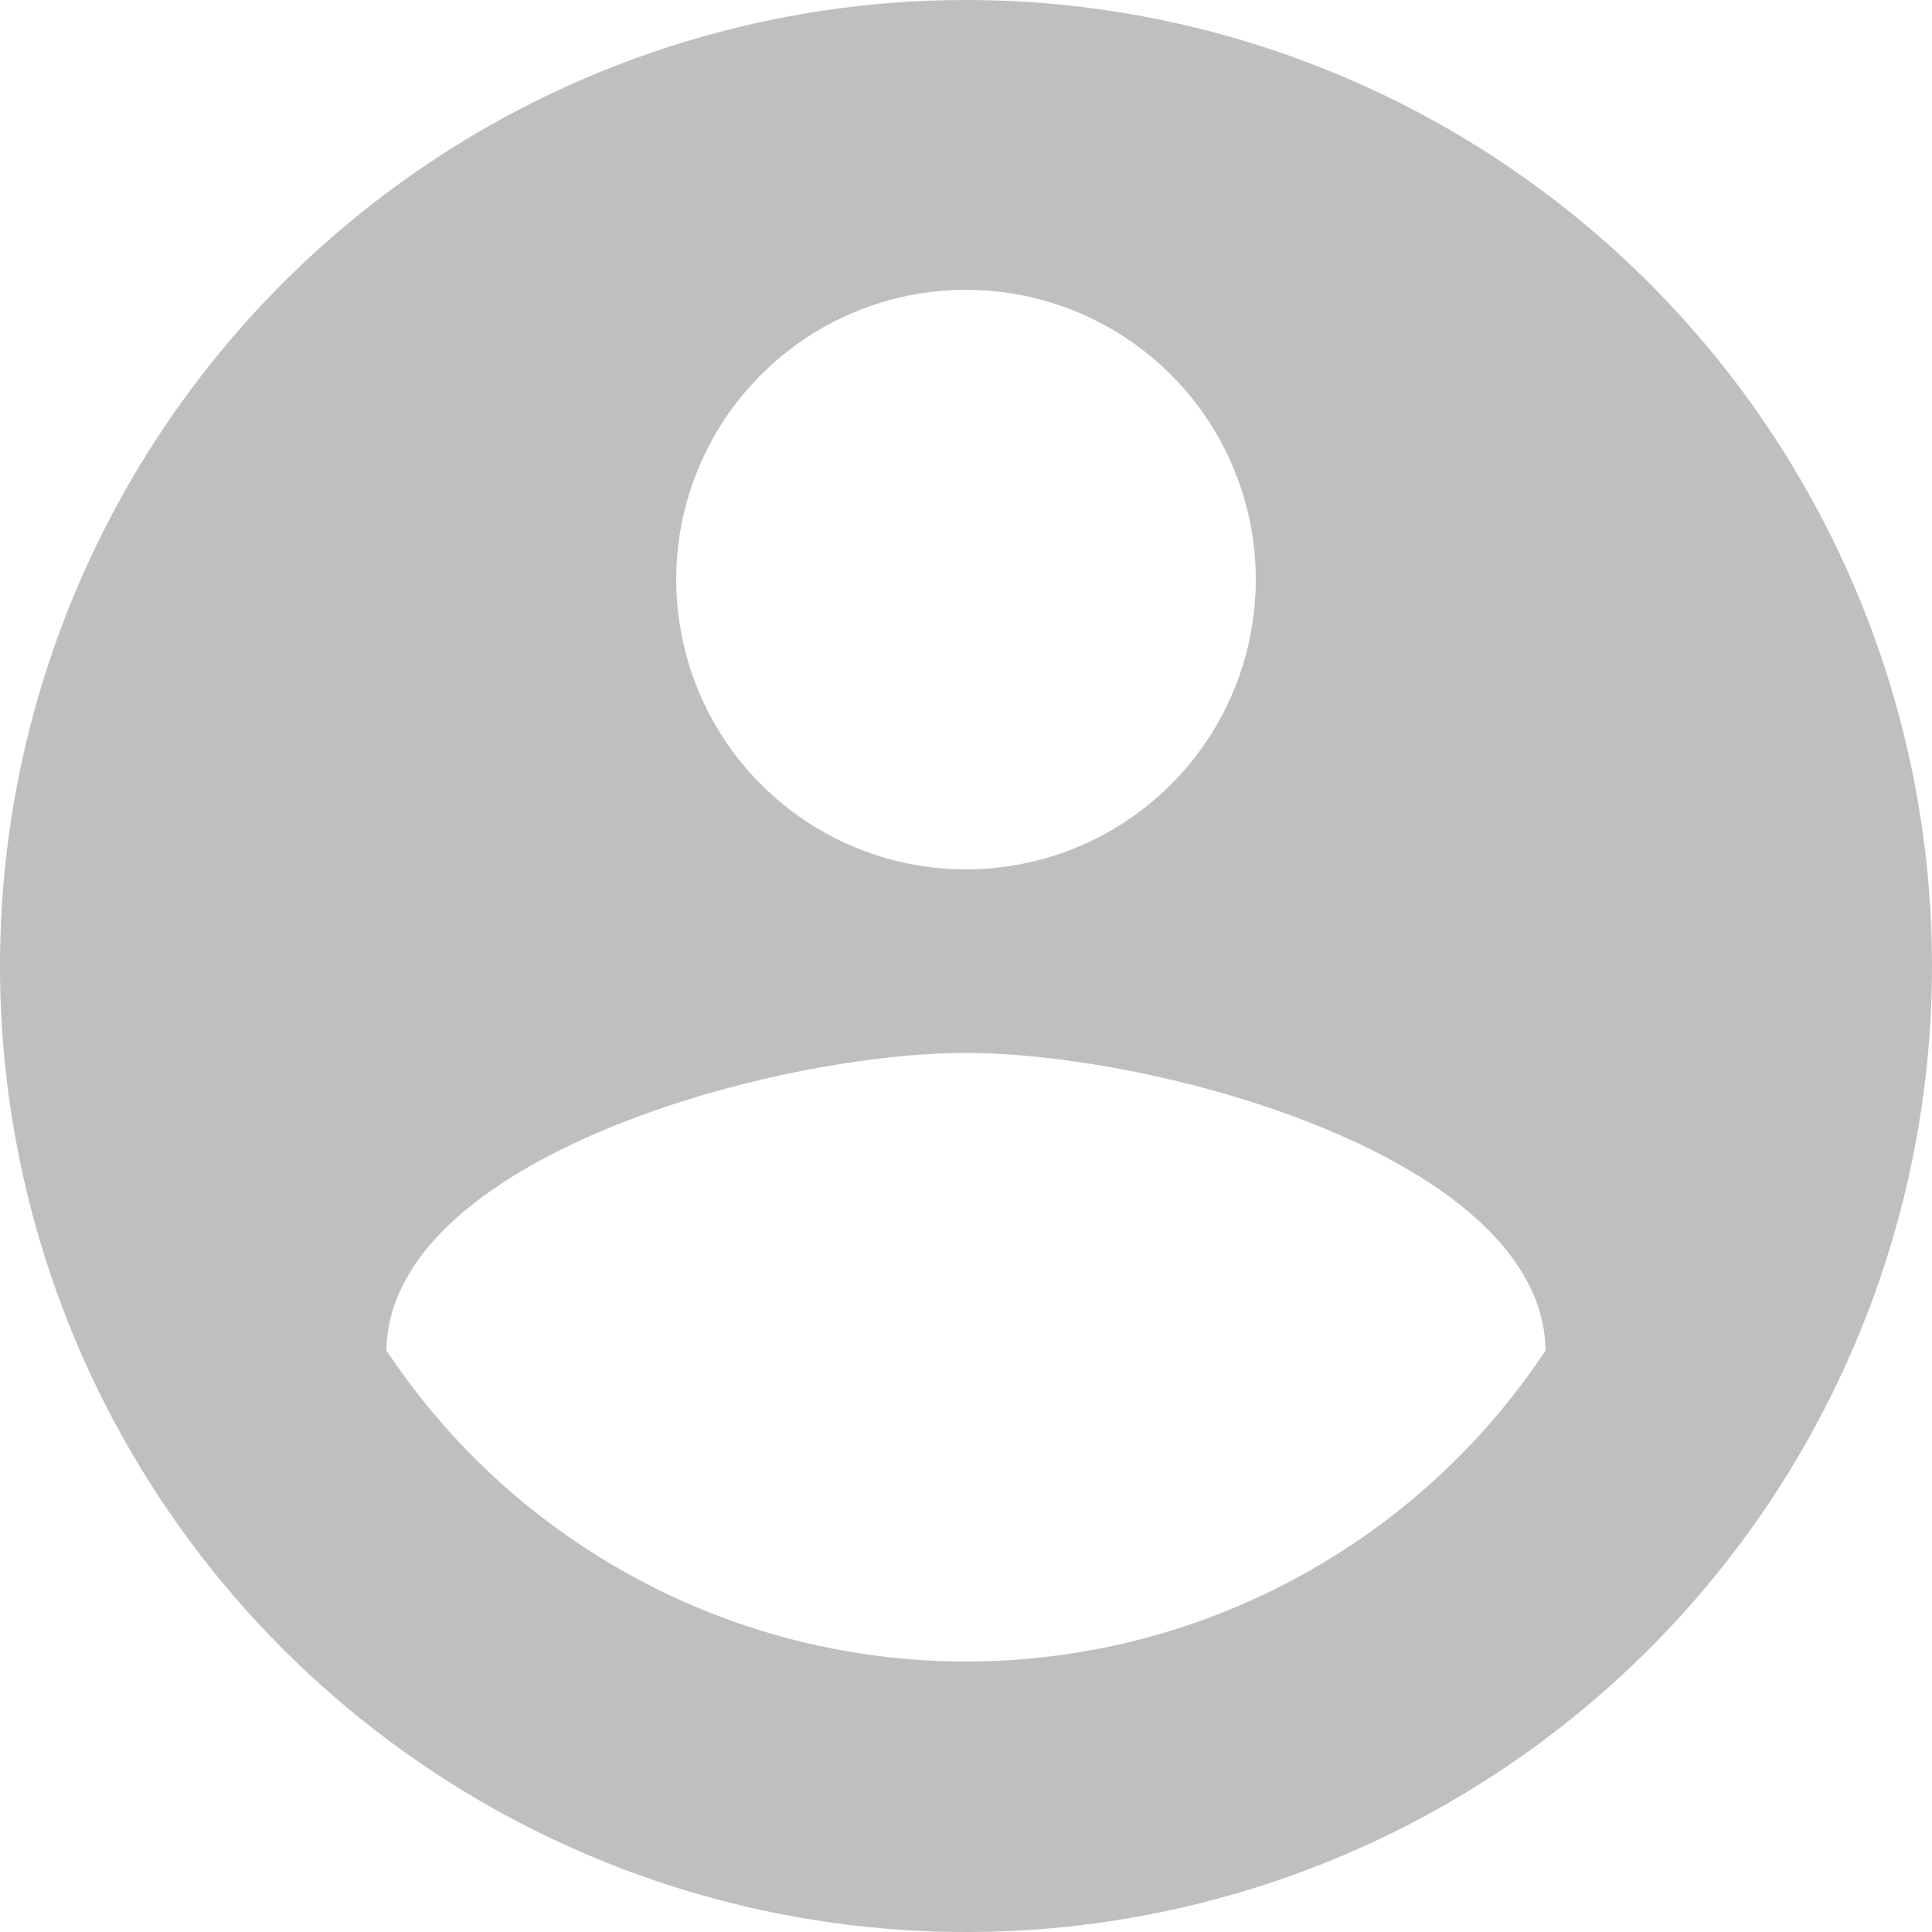 <svg width="20" height="20" viewBox="0 0 20 20" fill="none" xmlns="http://www.w3.org/2000/svg">
<path d="M10 0C8.022 0 6.089 0.586 4.444 1.685C2.8 2.784 1.518 4.346 0.761 6.173C0.004 8 -0.194 10.011 0.192 11.951C0.578 13.891 1.53 15.672 2.929 17.071C4.327 18.47 6.109 19.422 8.049 19.808C9.989 20.194 12 19.996 13.827 19.239C15.654 18.482 17.216 17.2 18.315 15.556C19.413 13.911 20 11.978 20 10C20 7.348 18.946 4.804 17.071 2.929C15.196 1.054 12.652 0 10 0V0ZM10 3C10.593 3 11.173 3.176 11.667 3.506C12.16 3.835 12.545 4.304 12.772 4.852C12.999 5.4 13.058 6.003 12.942 6.585C12.827 7.167 12.541 7.702 12.121 8.121C11.702 8.541 11.167 8.827 10.585 8.942C10.003 9.058 9.4 8.999 8.852 8.772C8.304 8.545 7.835 8.16 7.506 7.667C7.176 7.173 7 6.593 7 6C7 5.204 7.316 4.441 7.879 3.879C8.441 3.316 9.204 3 10 3V3ZM10 17.2C8.812 17.2 7.642 16.906 6.595 16.344C5.548 15.782 4.657 14.97 4 13.98C4.03 11.99 8 10.9 10 10.9C12 10.9 15.97 11.99 16 13.98C15.343 14.97 14.452 15.782 13.405 16.344C12.358 16.906 11.188 17.2 10 17.2V17.2Z" fill="#BFBFBF"/>
</svg>
